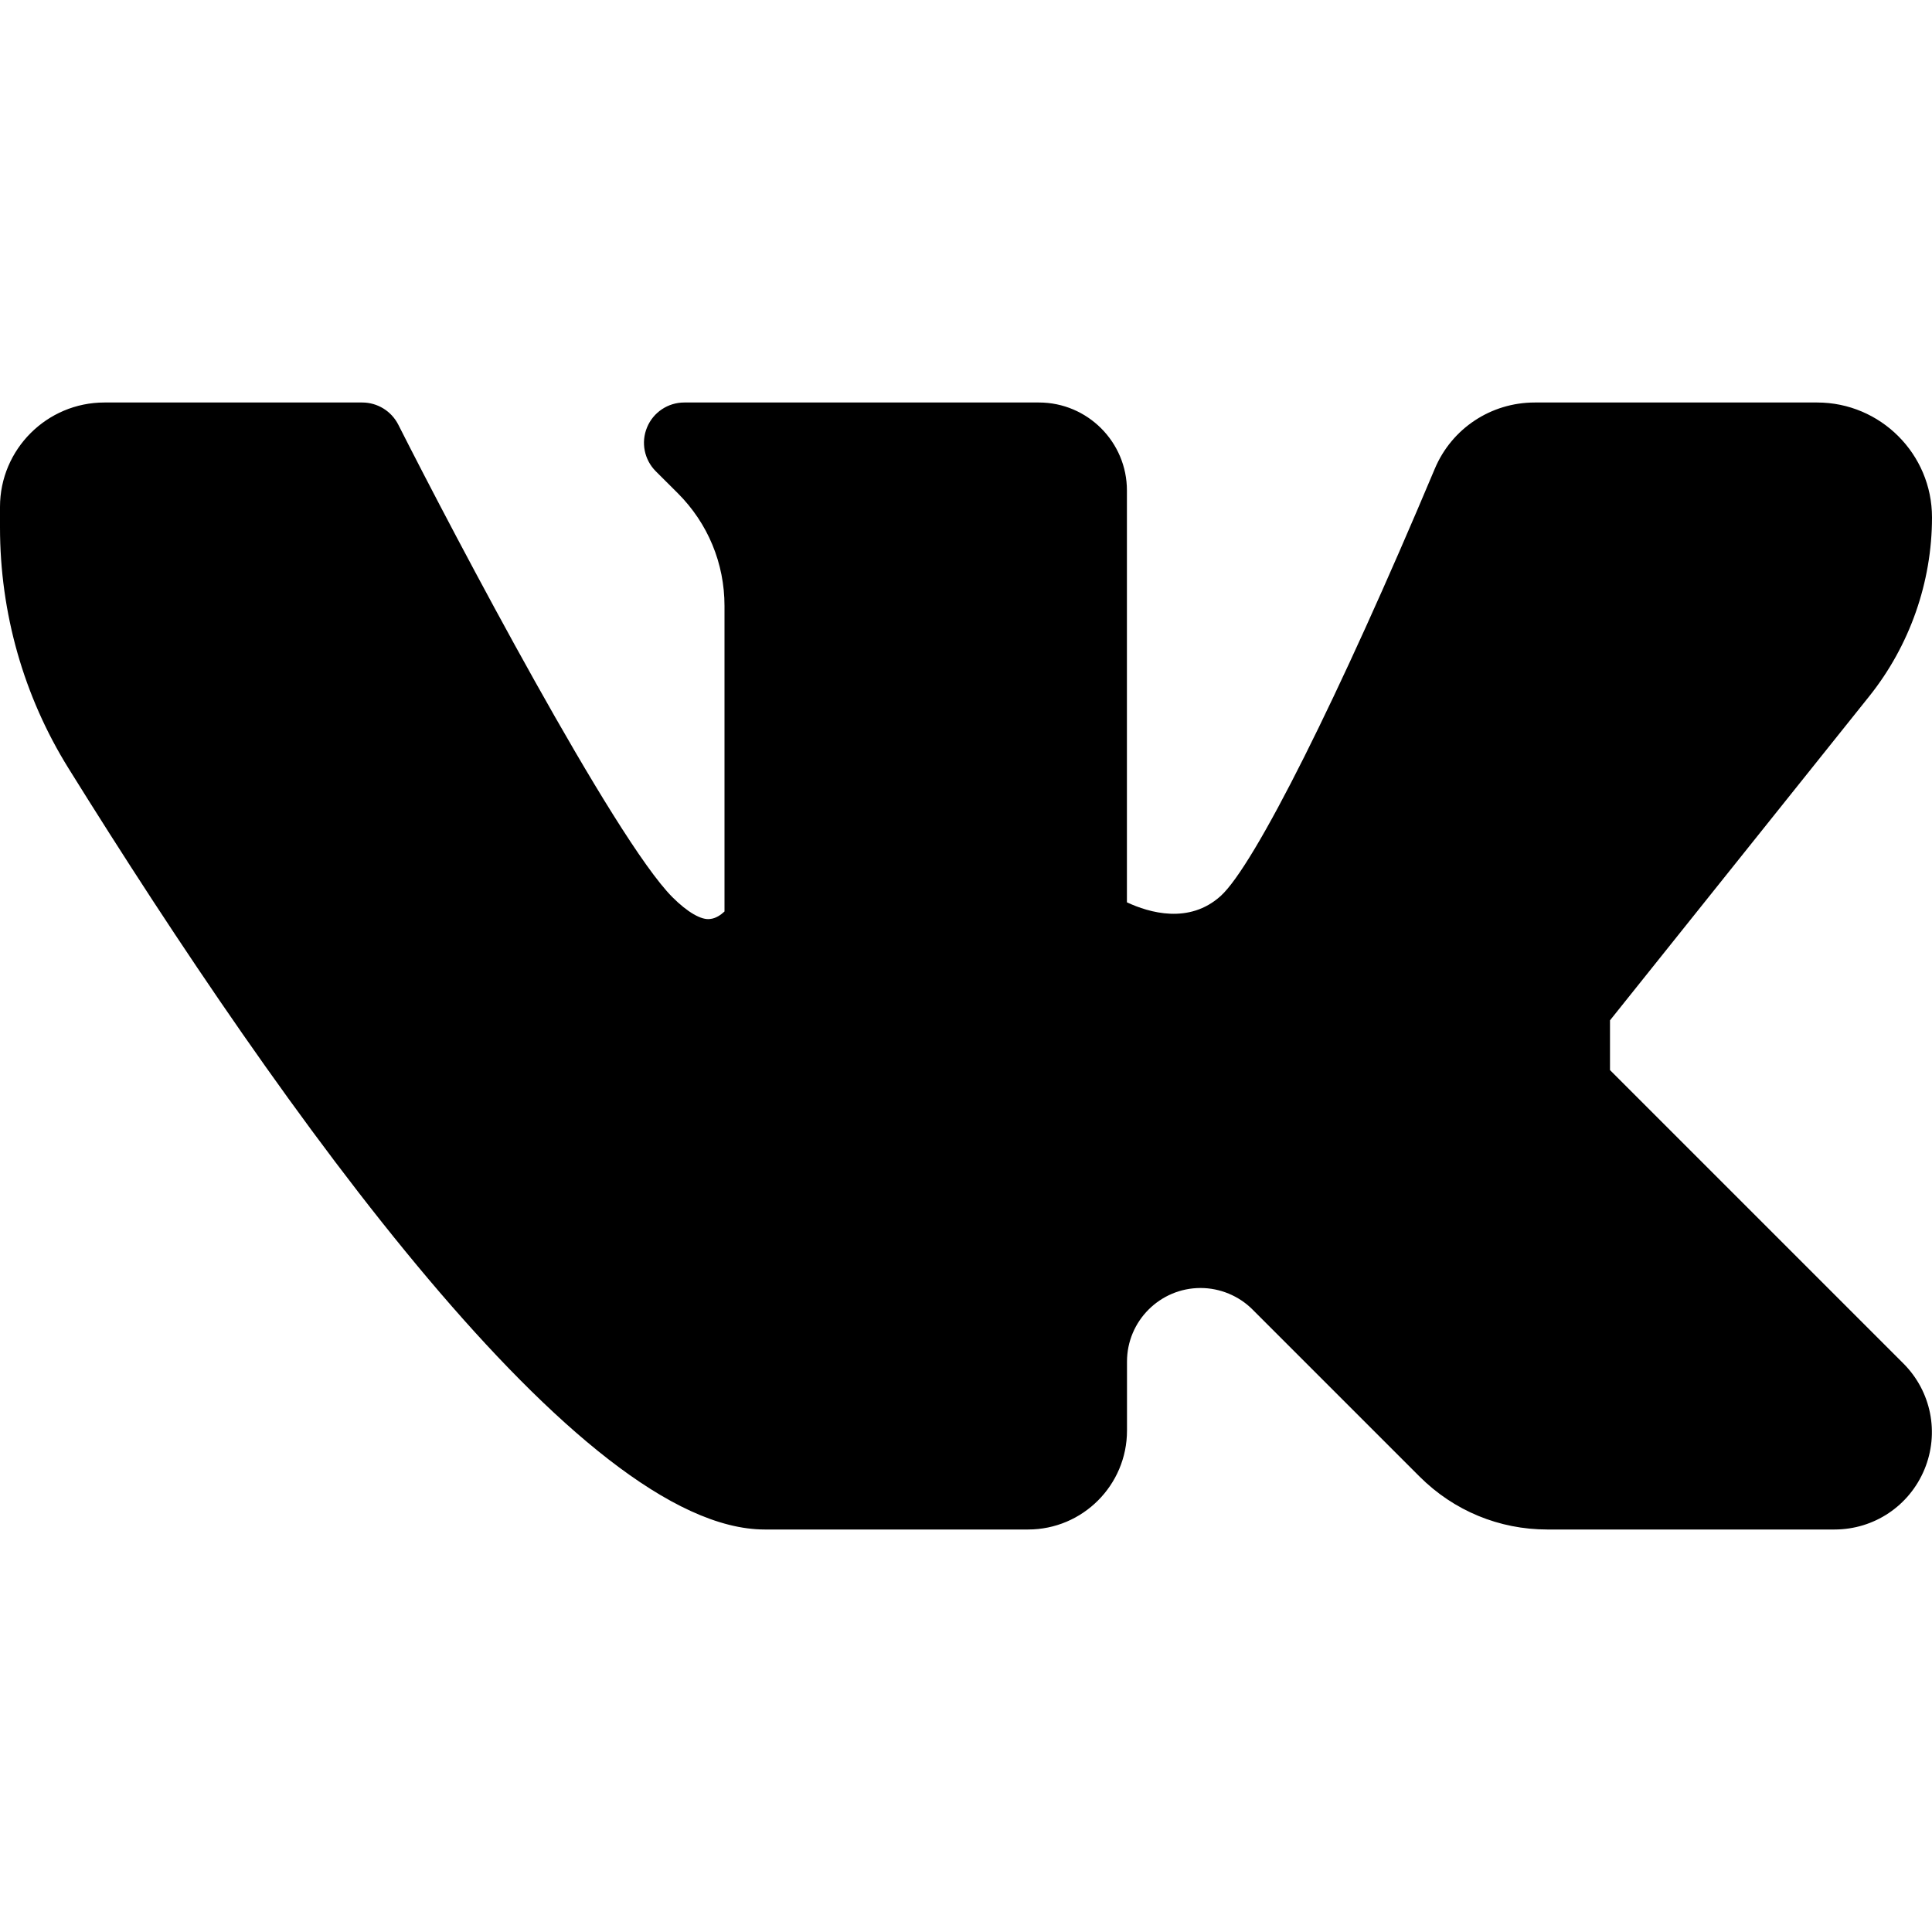 <?xml version="1.0" encoding="iso-8859-1"?>
<!-- Generator: Adobe Illustrator 19.0.0, SVG Export Plug-In . SVG Version: 6.00 Build 0)  -->
<svg version="1.1" id="Layer_1" xmlns="http://www.w3.org/2000/svg" xmlns:xlink="http://www.w3.org/1999/xlink" x="0px" y="0px"
	 viewBox="0 0 24 24" style="enable-background:new 0 0 24 24;" xml:space="preserve">
<path d="M20,13.293v-0.618l3.22-4.025C23.723,8.021,24,7.232,24,6.427C24,5.64,23.36,5,22.573,5h-3.508
	c-0.544,0-1.031,0.323-1.241,0.822c-1.196,2.844-2.241,4.928-2.66,5.308c-0.392,0.354-0.888,0.208-1.165,0.079V6.094
	C14,5.491,13.509,5,12.906,5H8.5C8.298,5,8.115,5.122,8.038,5.309C7.96,5.496,8.003,5.71,8.146,5.854L8.42,6.127
	C8.794,6.501,9,6.998,9,7.527v3.796c-0.046,0.043-0.108,0.085-0.173,0.092c-0.112,0.021-0.29-0.086-0.473-0.269
	c-0.723-0.723-2.705-4.484-3.407-5.872C4.861,5.106,4.688,5,4.5,5H1.297C0.582,5,0,5.582,0,6.297v0.255
	c0,1.06,0.293,2.094,0.849,2.989C3.532,13.856,7.21,19,9.5,19h3.271C13.449,19,14,18.449,14,17.771v-0.857
	C14,16.41,14.41,16,14.914,16c0.241,0,0.477,0.098,0.646,0.268l2.076,2.076C18.06,18.767,18.623,19,19.221,19h3.568
	c0.491,0,0.929-0.293,1.117-0.746c0.188-0.453,0.085-0.97-0.262-1.317L20,13.293z"/>
<g>
</g>
<g>
</g>
<g>
</g>
<g>
</g>
<g>
</g>
<g>
</g>
<g>
</g>
<g>
</g>
<g>
</g>
<g>
</g>
<g>
</g>
<g>
</g>
<g>
</g>
<g>
</g>
<g>
</g>
</svg>
